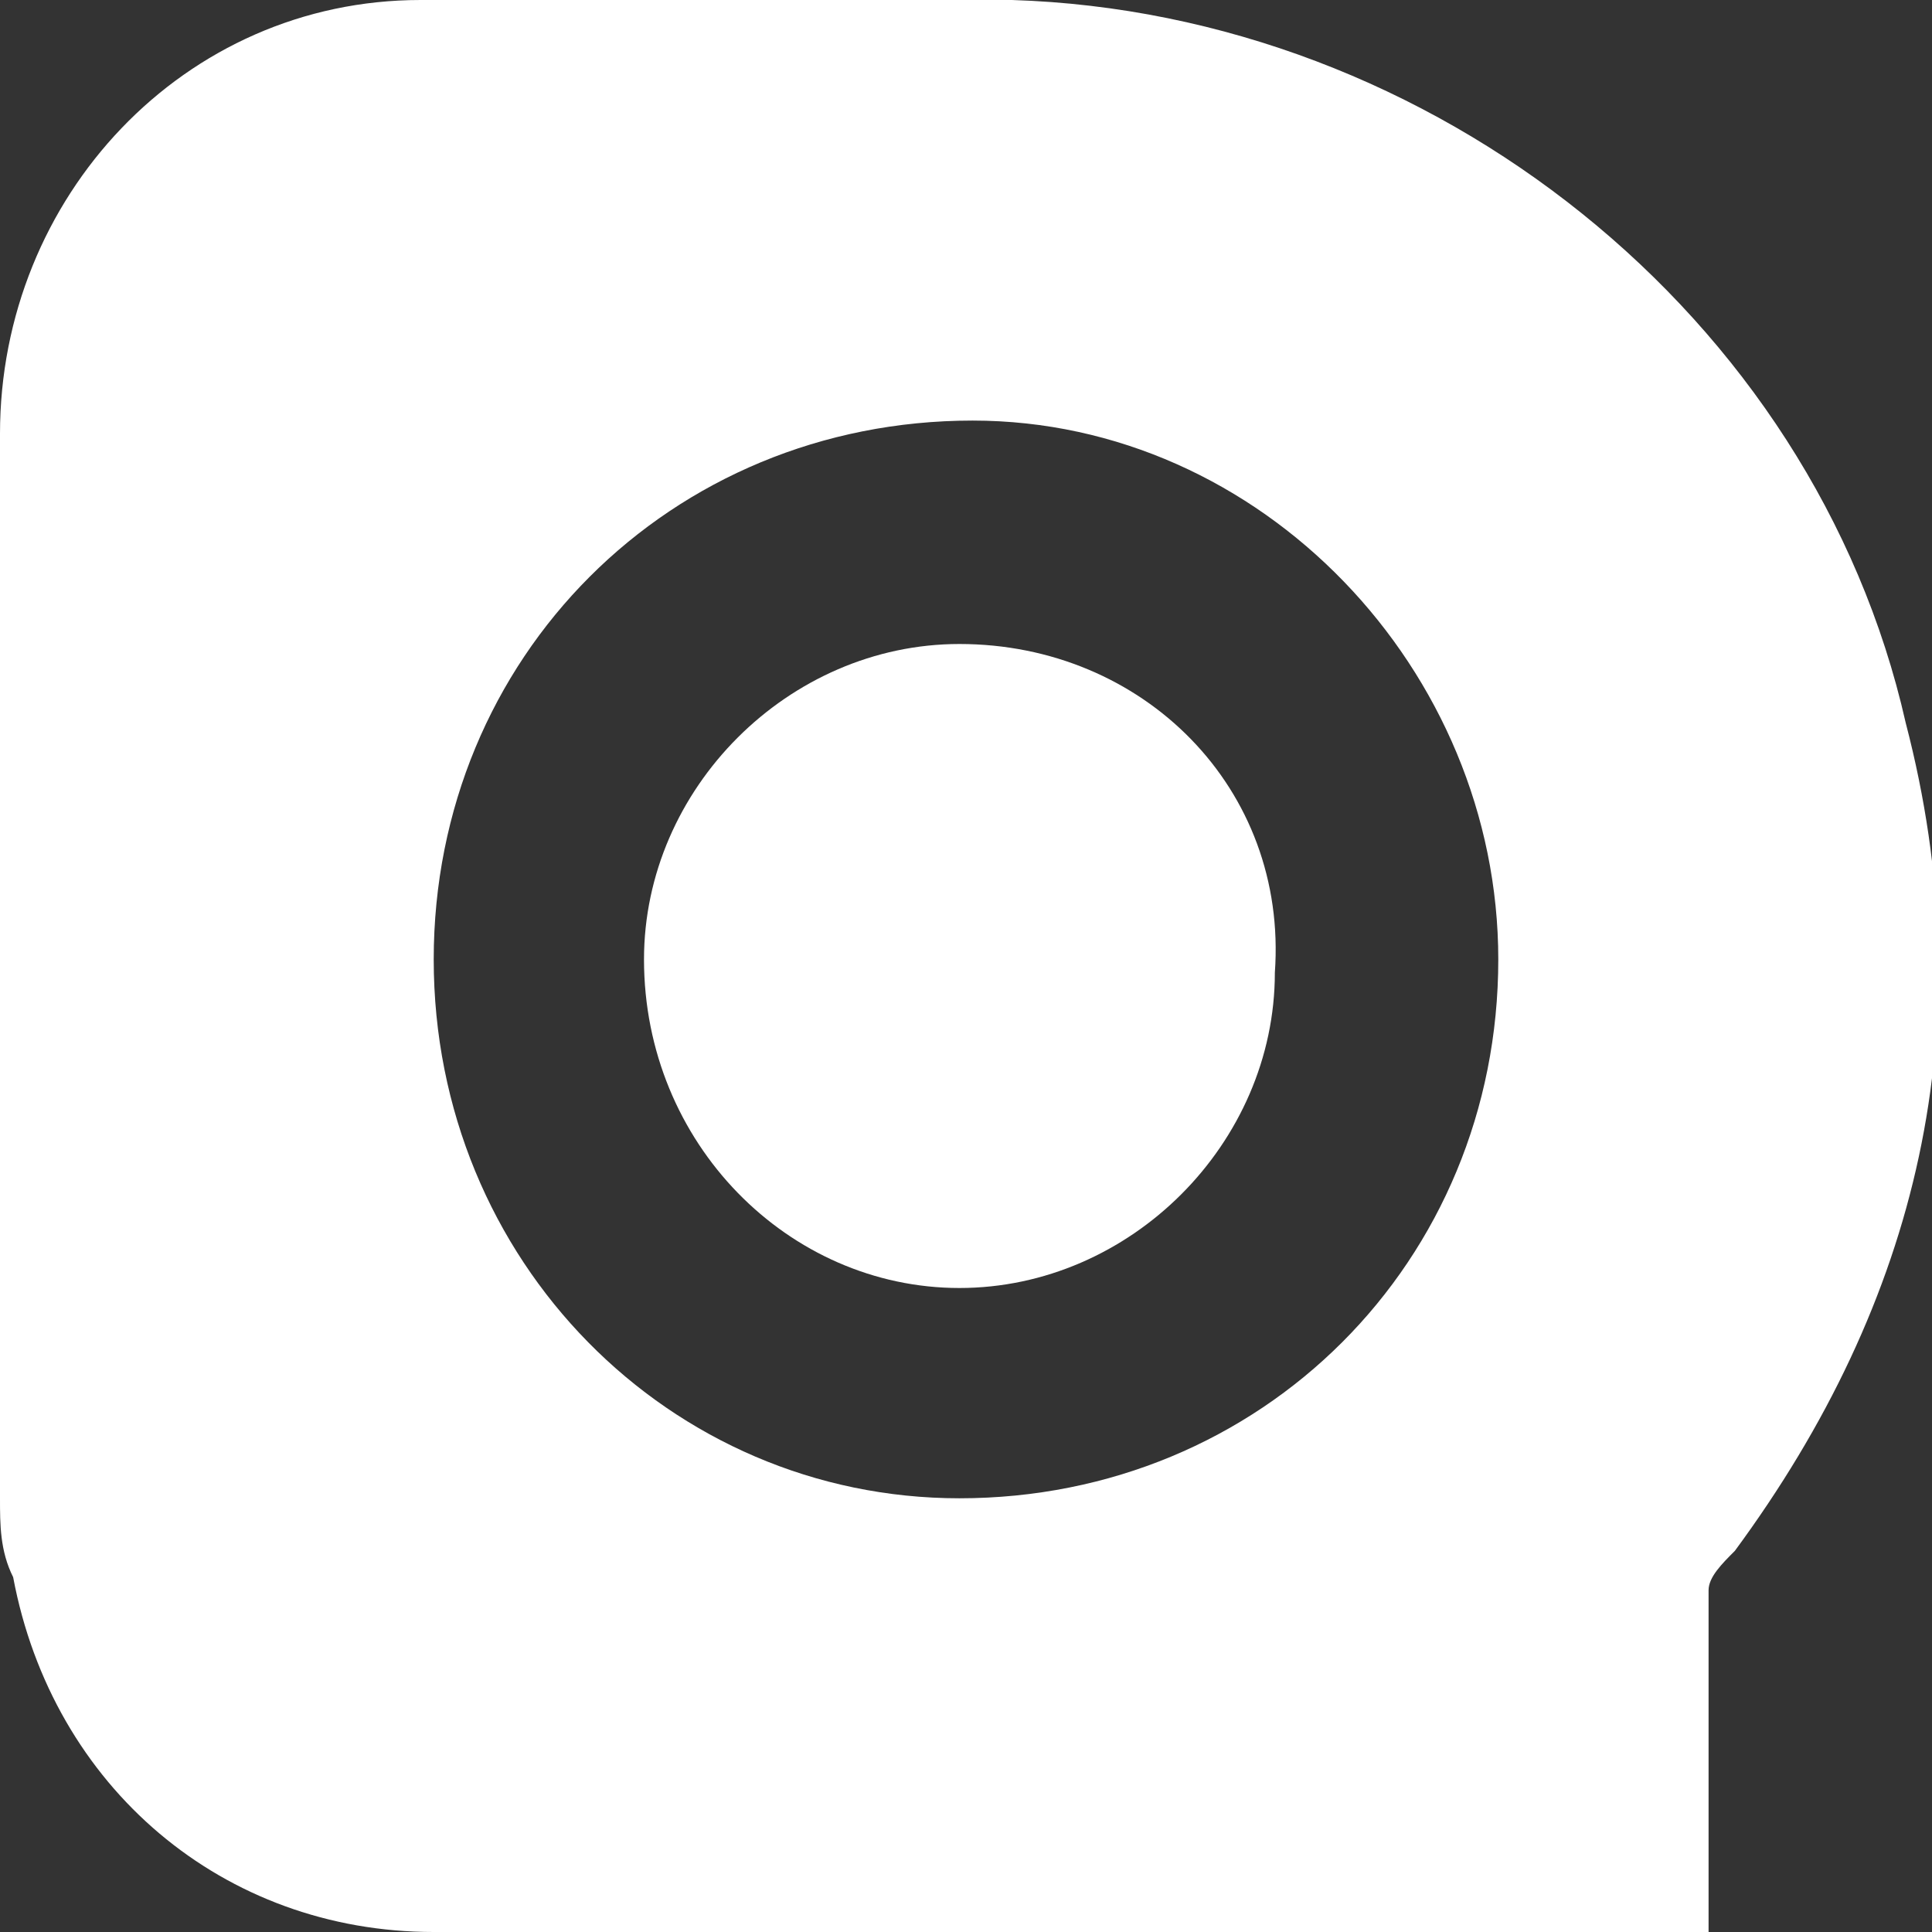 <?xml version="1.0" encoding="utf-8"?>
<!-- Generator: Adobe Illustrator 22.0.0, SVG Export Plug-In . SVG Version: 6.00 Build 0)  -->
<svg version="1.1" id="Layer_1" xmlns="http://www.w3.org/2000/svg" xmlns:xlink="http://www.w3.org/1999/xlink" x="0px" y="0px"
	 width="14.7px" height="14.7px" viewBox="0 0 14.7 14.7" style="enable-background:new 0 0 14.7 14.7;" xml:space="preserve">
<rect x="0" y="0" width="14.7" height="14.7" fill="#333333" stroke="none"/>
<style type="text/css">
	.st0{fill:#333333;}
	.st1{fill:#C9C9C9;}
	.st2{fill:#C62727;}
	.st3{fill:#FFFF00;}
	.st4{fill:#231F20;}
	.st5{fill:#FFFFFF;}
	.st6{fill:#FED700;}
	.st7{clip-path:url(#SVGID_1_);}
	.st8{opacity:0.5;fill:#FFFFFF;}
	.st9{fill:#F98903;}
	.st10{fill:#FFFFFF;stroke:#4D4D4D;stroke-width:0.25;stroke-miterlimit:10;}
	.st11{fill:#4D4D4D;}
</style>
<g>
	<path class="st5" d="M13,14.7c-0.1,0-0.2,0-0.2,0c-3.2,0-6.3,0-9.5,0c-1.6,0-2.9-1.1-3.2-2.7C0,11.8,0,11.6,0,11.4C0,8.7,0,6,0,3.3
		C0,1.5,1.4,0,3.2,0c1.5,0,3,0,4.5,0c3.2,0.1,6.1,2.4,6.8,5.5c0.6,2.3,0.1,4.4-1.3,6.3C13.1,11.9,13,12,13,12.1c0,0.7,0,1.4,0,2.2
		C13,14.4,13,14.5,13,14.7z M7.3,11.4c2.3,0,4.1-1.8,4.1-4.1c0-2.2-1.8-4.1-4-4.1c-2.3,0-4.1,1.8-4.1,4.1C3.3,9.6,5.1,11.4,7.3,11.4
		z"/>
	<path class="st5" d="M7.3,4.9c1.4,0,2.5,1.1,2.4,2.5c0,1.3-1.1,2.4-2.4,2.4C6,9.8,4.9,8.7,4.9,7.3C4.9,6,6,4.9,7.3,4.9z"/>
</g>
</svg>
